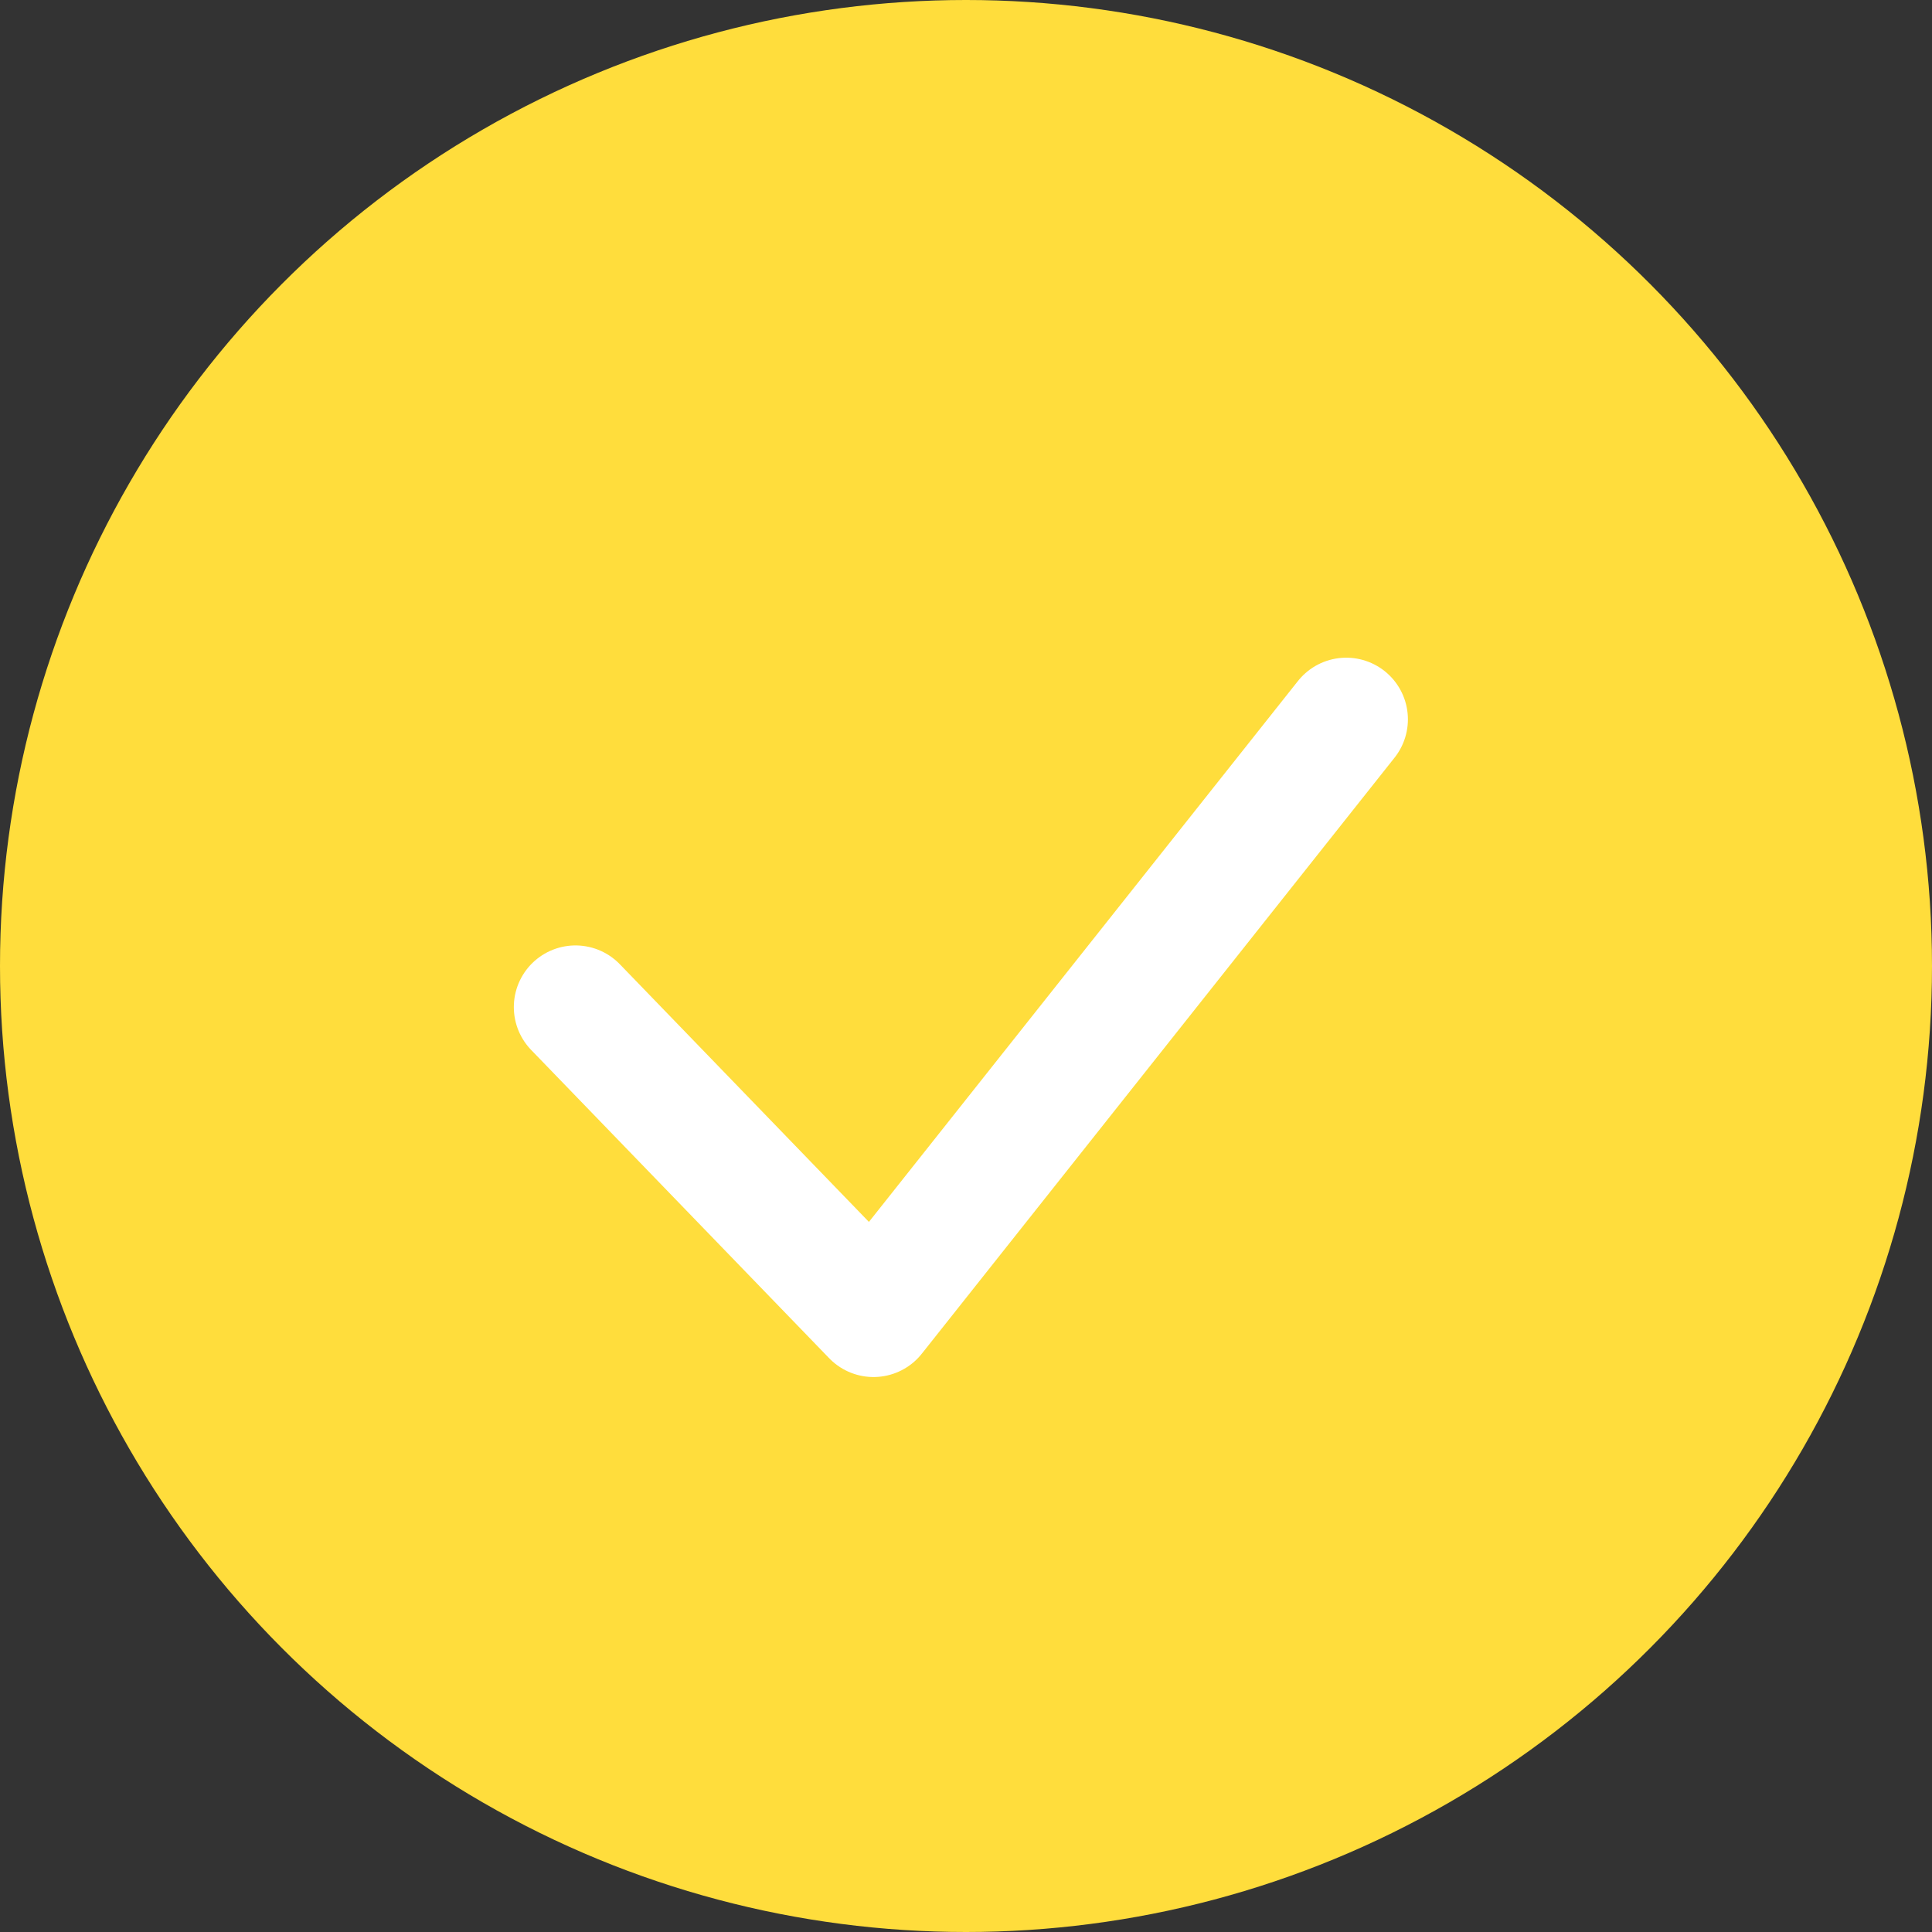 <svg width="48" height="48" viewBox="0 0 48 48" fill="none" xmlns="http://www.w3.org/2000/svg">
    <rect x="0" y="0" width="48" height="48" fill="#333333" stroke="none"/>
    <circle cx="24" cy="24" r="24" fill="#ffdd3c"/>
    <path d="M14.298 25.021L21.702 32.68L33.447 17.872" stroke="white" stroke-width="3.064" stroke-linecap="round" stroke-linejoin="round"/>
</svg>
